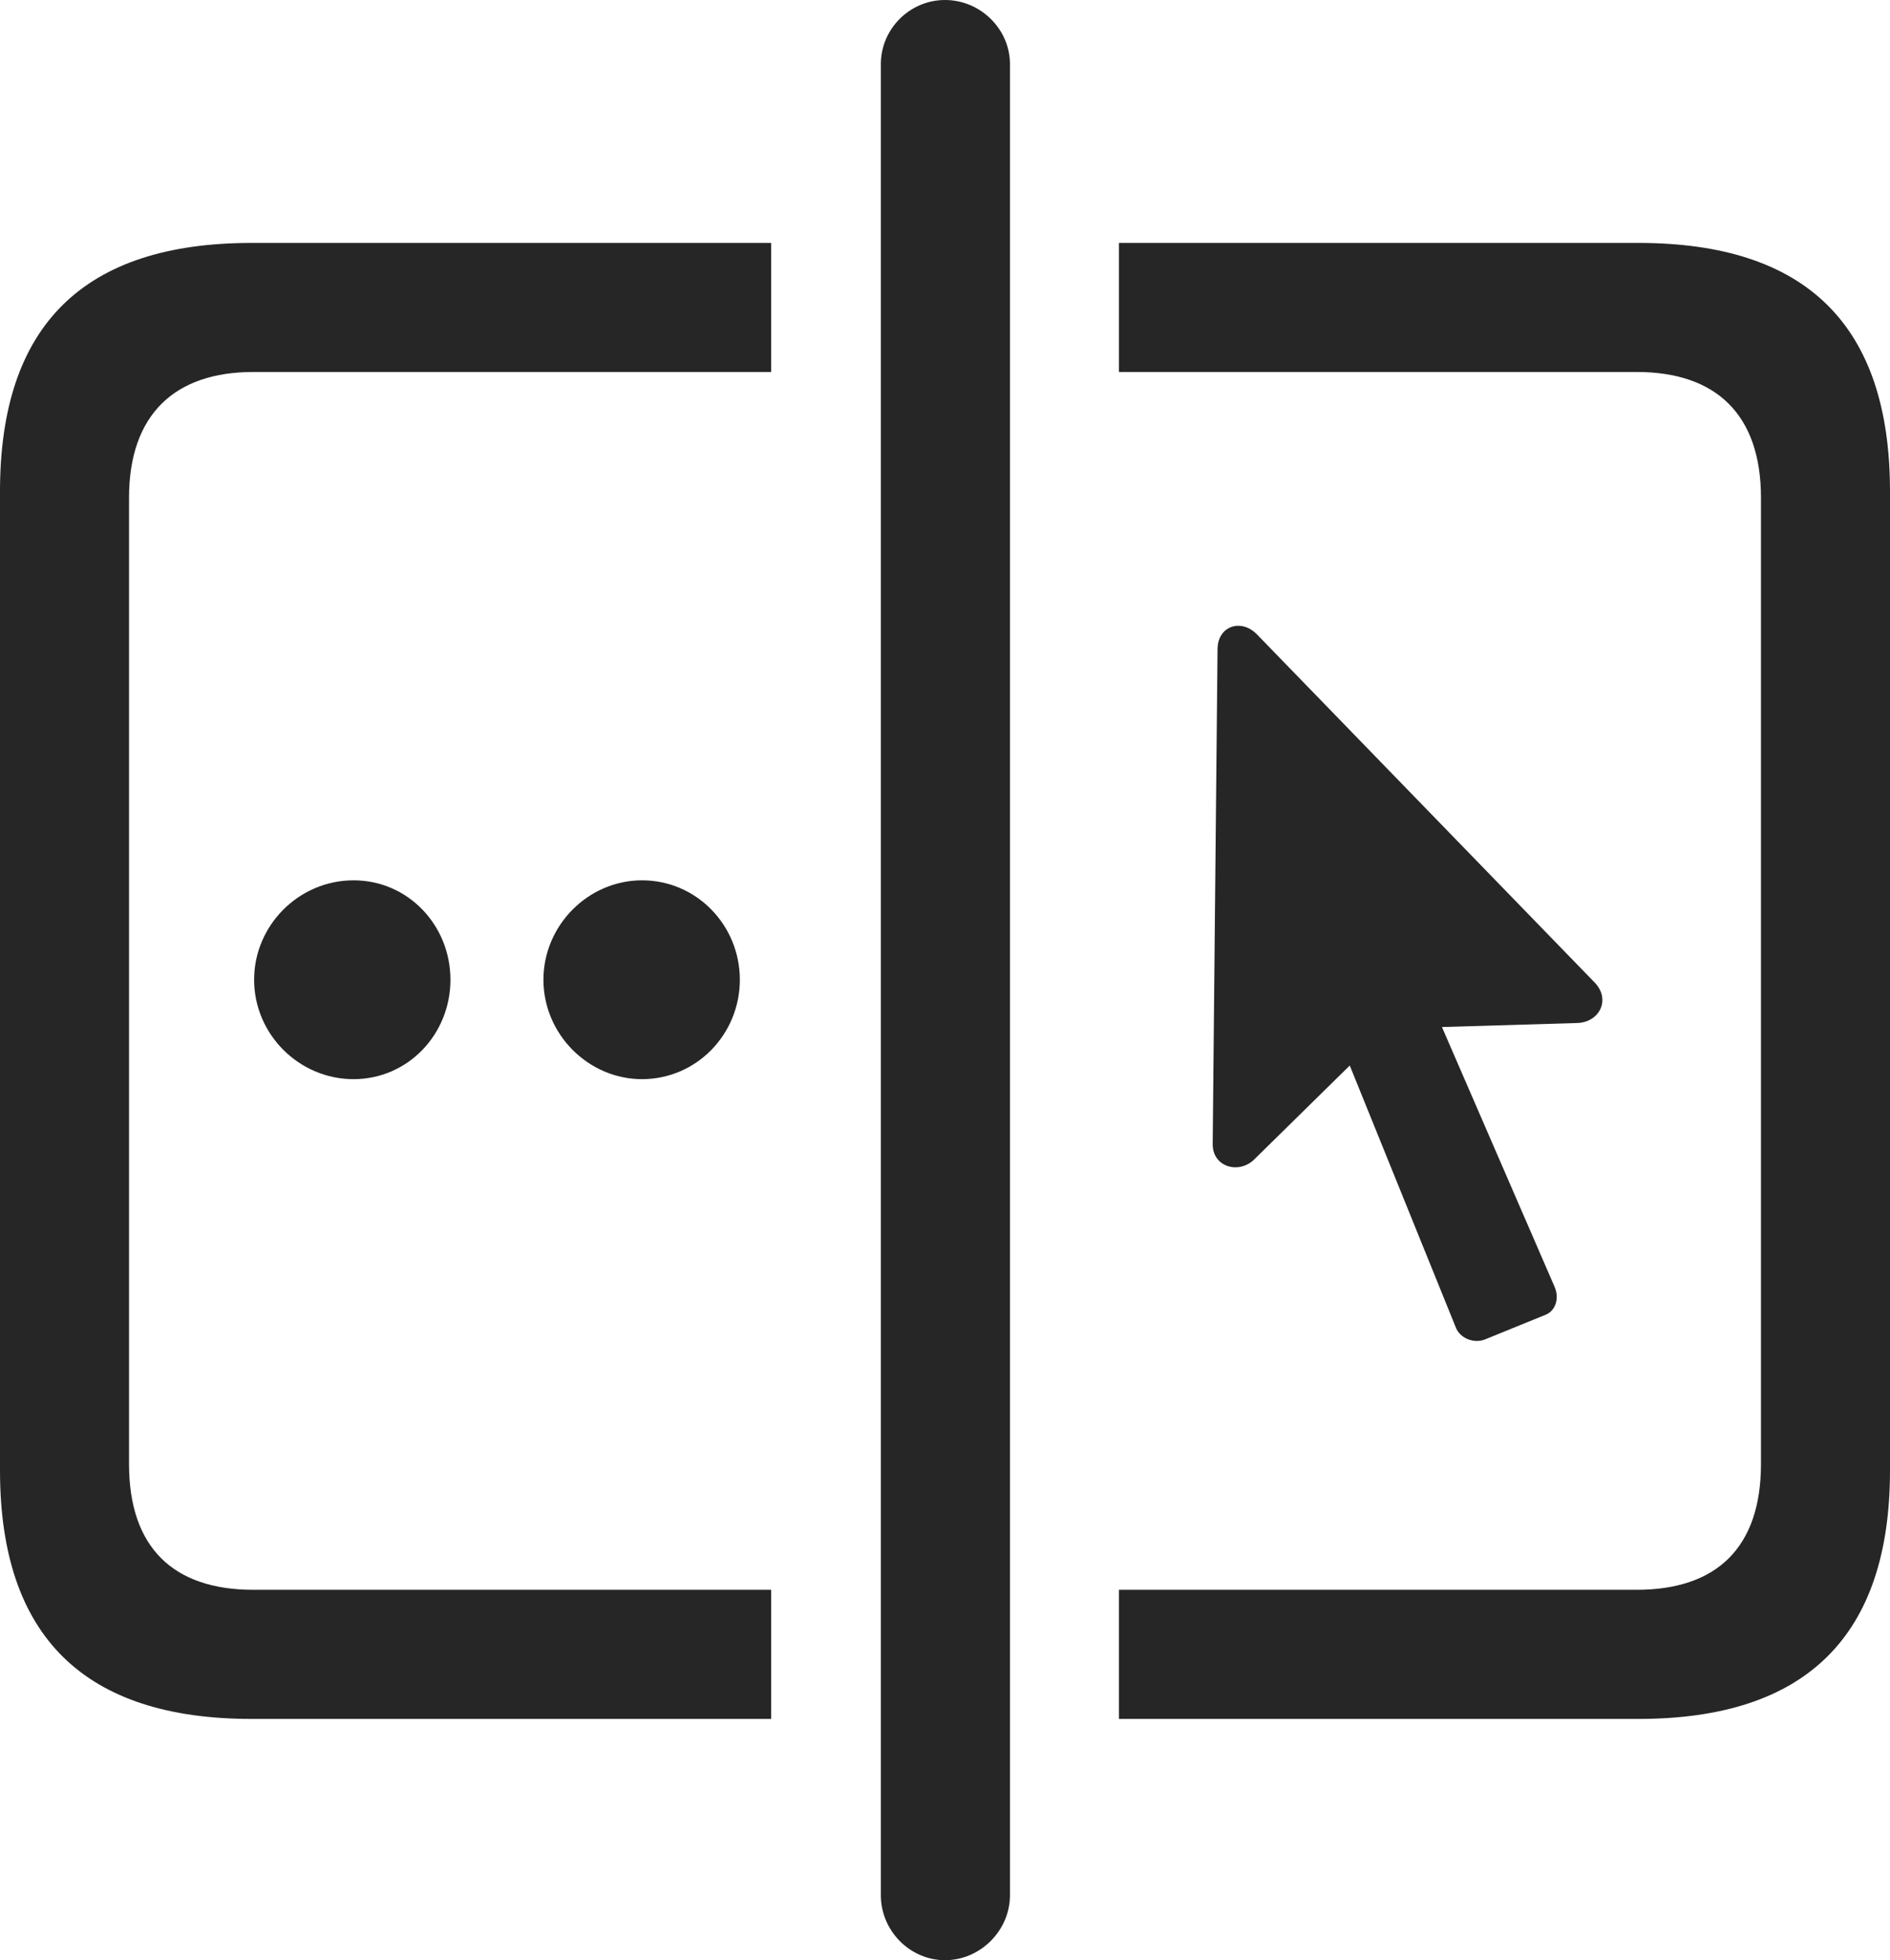 <?xml version="1.0" encoding="UTF-8"?>
<!--Generator: Apple Native CoreSVG 175.5-->
<!DOCTYPE svg
PUBLIC "-//W3C//DTD SVG 1.1//EN"
       "http://www.w3.org/Graphics/SVG/1.1/DTD/svg11.dtd">
<svg version="1.1" xmlns="http://www.w3.org/2000/svg" xmlns:xlink="http://www.w3.org/1999/xlink" width="23.027" height="23.877">
 <g>
  <rect height="23.877" opacity="0" width="23.027" x="0" y="0"/>
  <path d="M11.514 23.877C11.943 23.877 12.305 23.516 12.305 23.086L12.305 0.781C12.305 0.352 11.943 0 11.514 0C11.084 0 10.732 0.352 10.732 0.781L10.732 23.086C10.732 23.516 11.084 23.877 11.514 23.877ZM4.307 13.145C4.971 13.145 5.488 12.598 5.488 11.934C5.488 11.27 4.971 10.723 4.307 10.723C3.643 10.723 3.096 11.27 3.096 11.934C3.096 12.598 3.643 13.145 4.307 13.145ZM7.822 13.145C8.486 13.145 9.014 12.598 9.014 11.934C9.014 11.27 8.486 10.723 7.822 10.723C7.168 10.723 6.621 11.27 6.621 11.934C6.621 12.598 7.168 13.145 7.822 13.145ZM14.775 13.926C14.766 14.219 15.098 14.307 15.283 14.121L16.445 12.979L17.734 16.162C17.783 16.299 17.949 16.367 18.086 16.318L18.828 16.016C18.955 15.967 19.004 15.81 18.936 15.664L17.568 12.51L19.219 12.461C19.492 12.451 19.629 12.168 19.424 11.963L15.312 7.725C15.117 7.529 14.834 7.627 14.834 7.91Z" fill="#000000" fill-opacity="0.85"/>
  <path d="M3.066 20.938L9.395 20.938L9.395 19.365L3.086 19.365C2.109 19.365 1.572 18.848 1.572 17.832L1.572 6.064C1.572 5.049 2.129 4.531 3.086 4.531L9.395 4.531L9.395 2.959L3.066 2.959C1.016 2.959 0 3.965 0 5.986L0 17.91C0 19.932 1.025 20.938 3.066 20.938ZM13.633 20.938L19.961 20.938C22.002 20.938 23.027 19.932 23.027 17.91L23.027 5.986C23.027 3.965 22.012 2.959 19.961 2.959L13.633 2.959L13.633 4.531L19.941 4.531C20.908 4.531 21.455 5.049 21.455 6.064L21.455 17.832C21.455 18.848 20.918 19.365 19.941 19.365L13.633 19.365Z" fill="#000000" fill-opacity="0.85"/>
 </g>
</svg>
